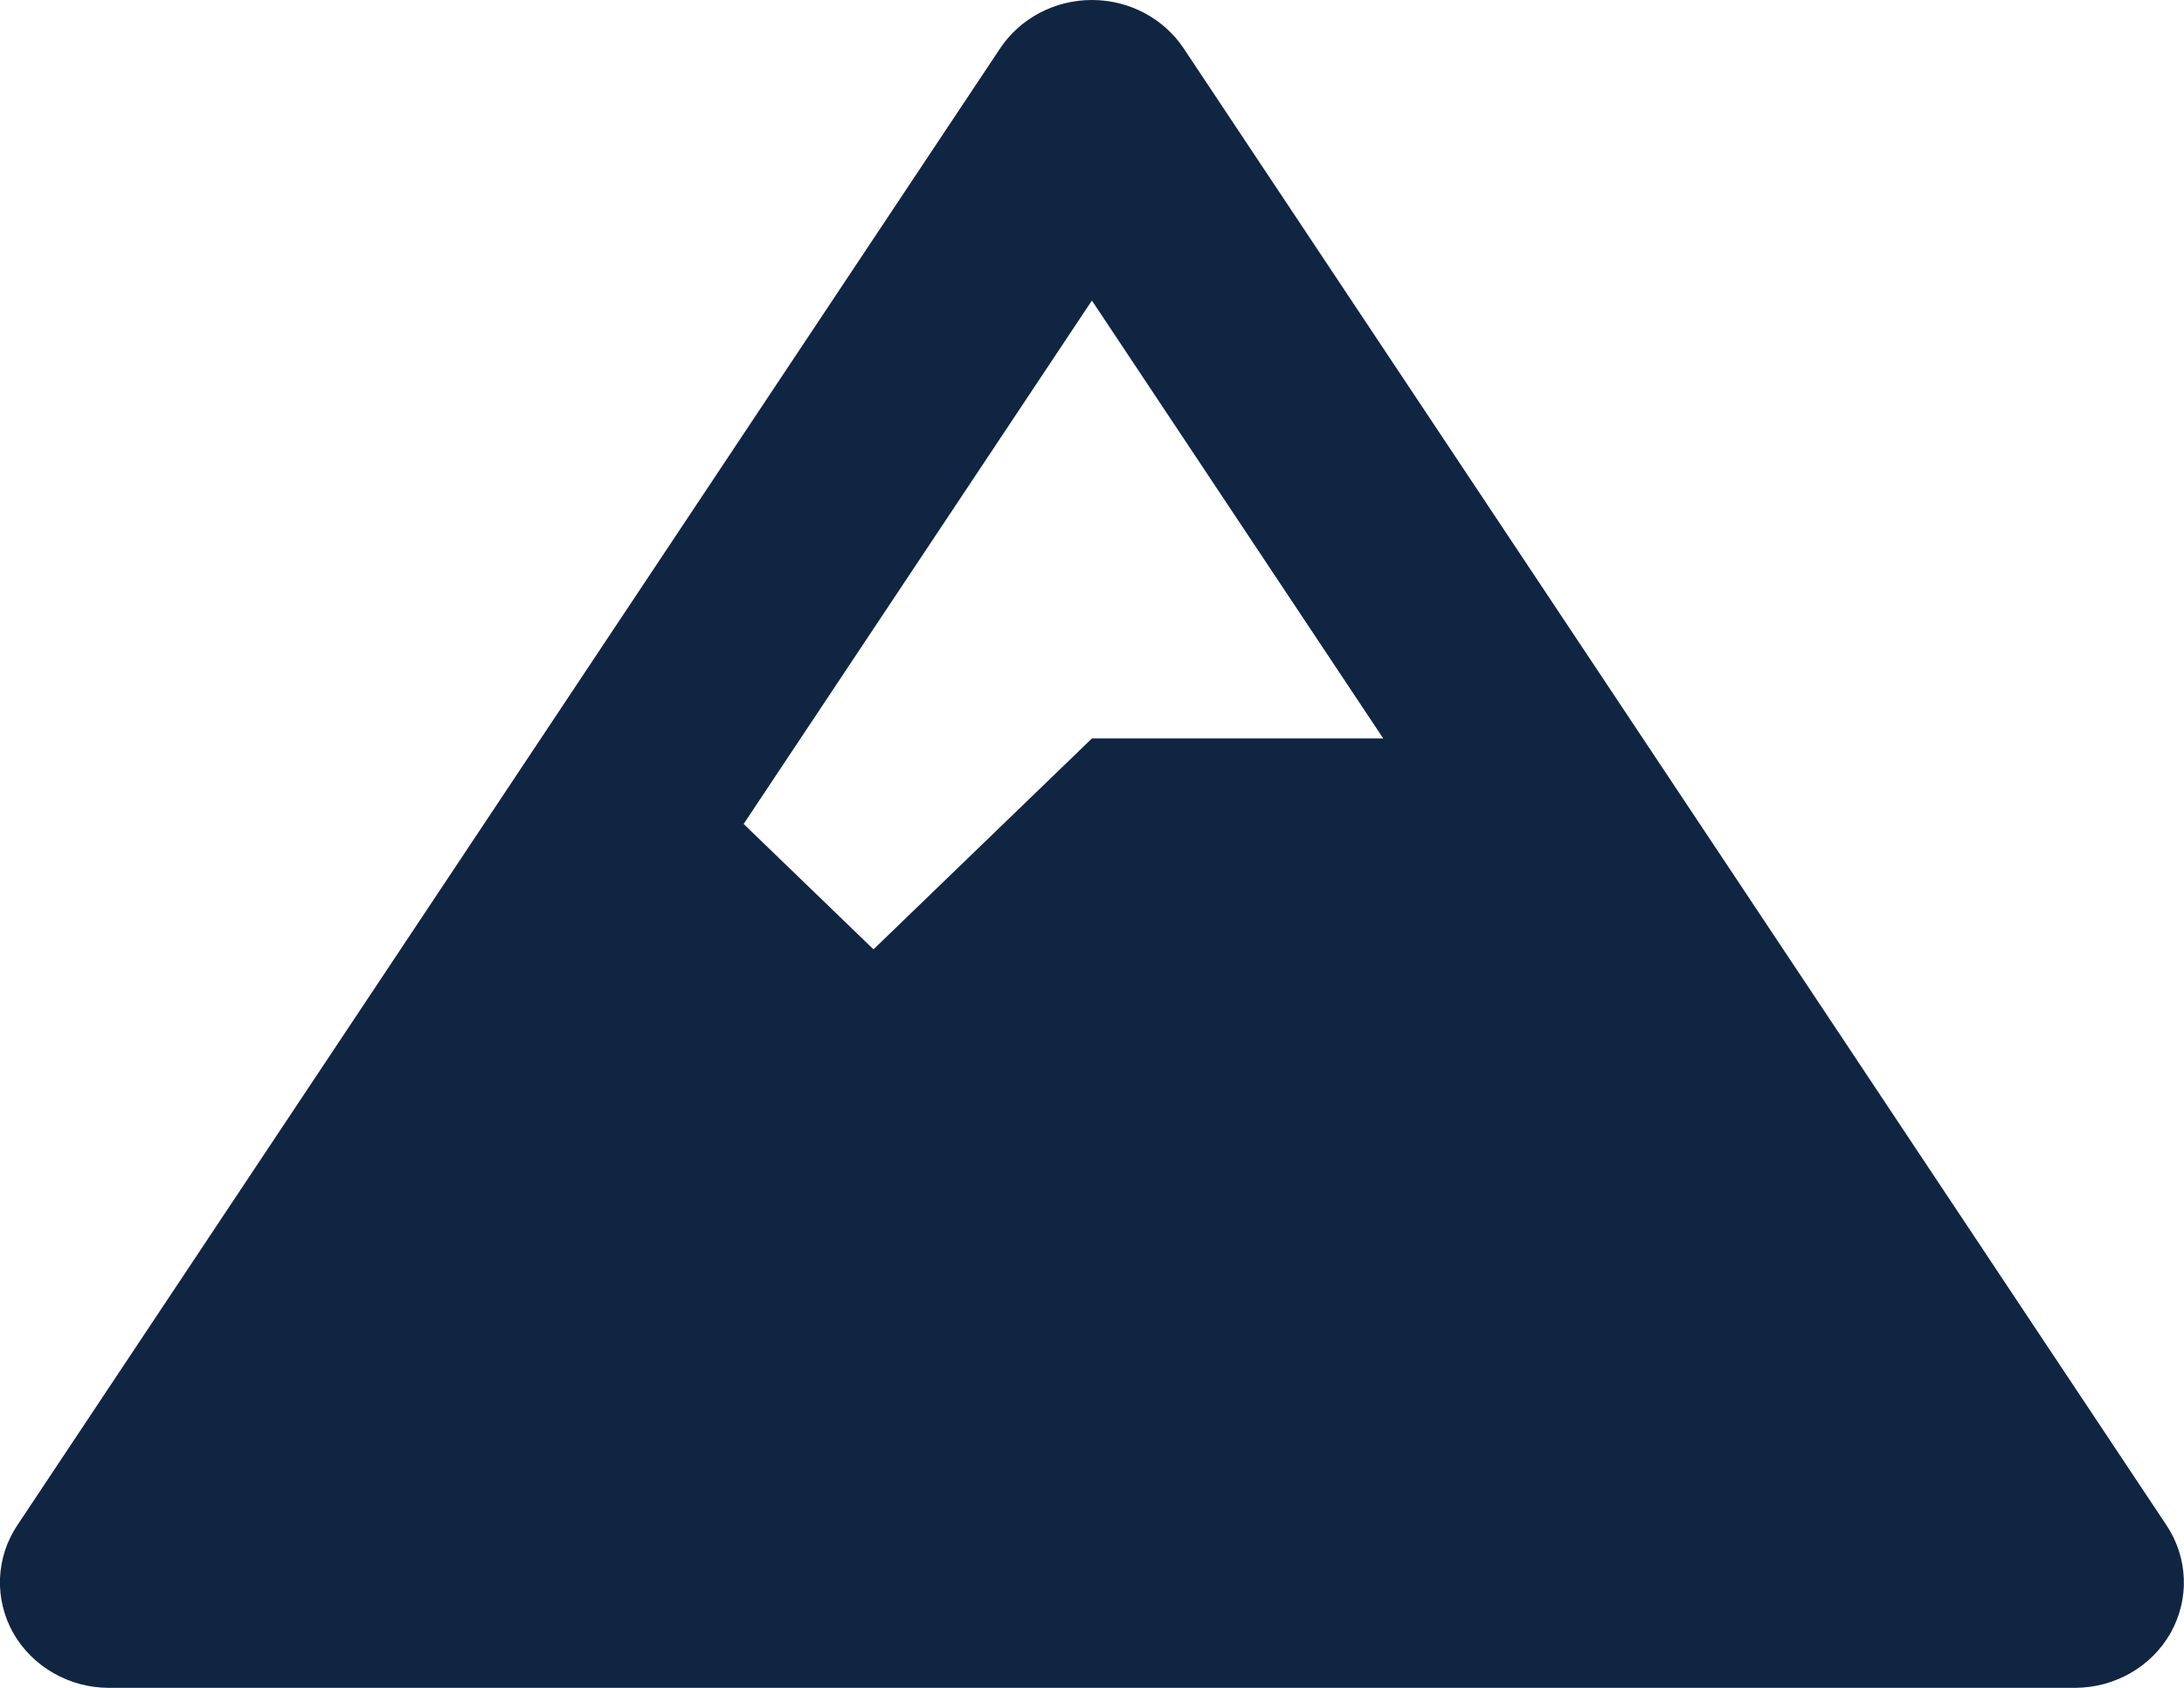 <svg width="22" height="17" viewBox="0 0 22 17" fill="none" xmlns="http://www.w3.org/2000/svg">
<path d="M21.824 15.363L11.924 0.488C11.722 0.184 11.373 0 10.999 0C10.625 0 10.276 0.184 10.074 0.488L0.174 15.363C0.067 15.524 0.007 15.709 -0 15.9C-0.007 16.09 0.039 16.279 0.133 16.447C0.228 16.614 0.368 16.754 0.538 16.851C0.708 16.949 0.901 17 1.099 17H20.899C21.302 17 21.672 16.788 21.865 16.447C21.959 16.279 22.006 16.09 21.998 15.899C21.991 15.709 21.931 15.524 21.824 15.363ZM10.999 3.027L13.934 7.438H10.999L8.799 9.562L7.491 8.299L10.999 3.027Z" fill="#102542"/>
</svg>
